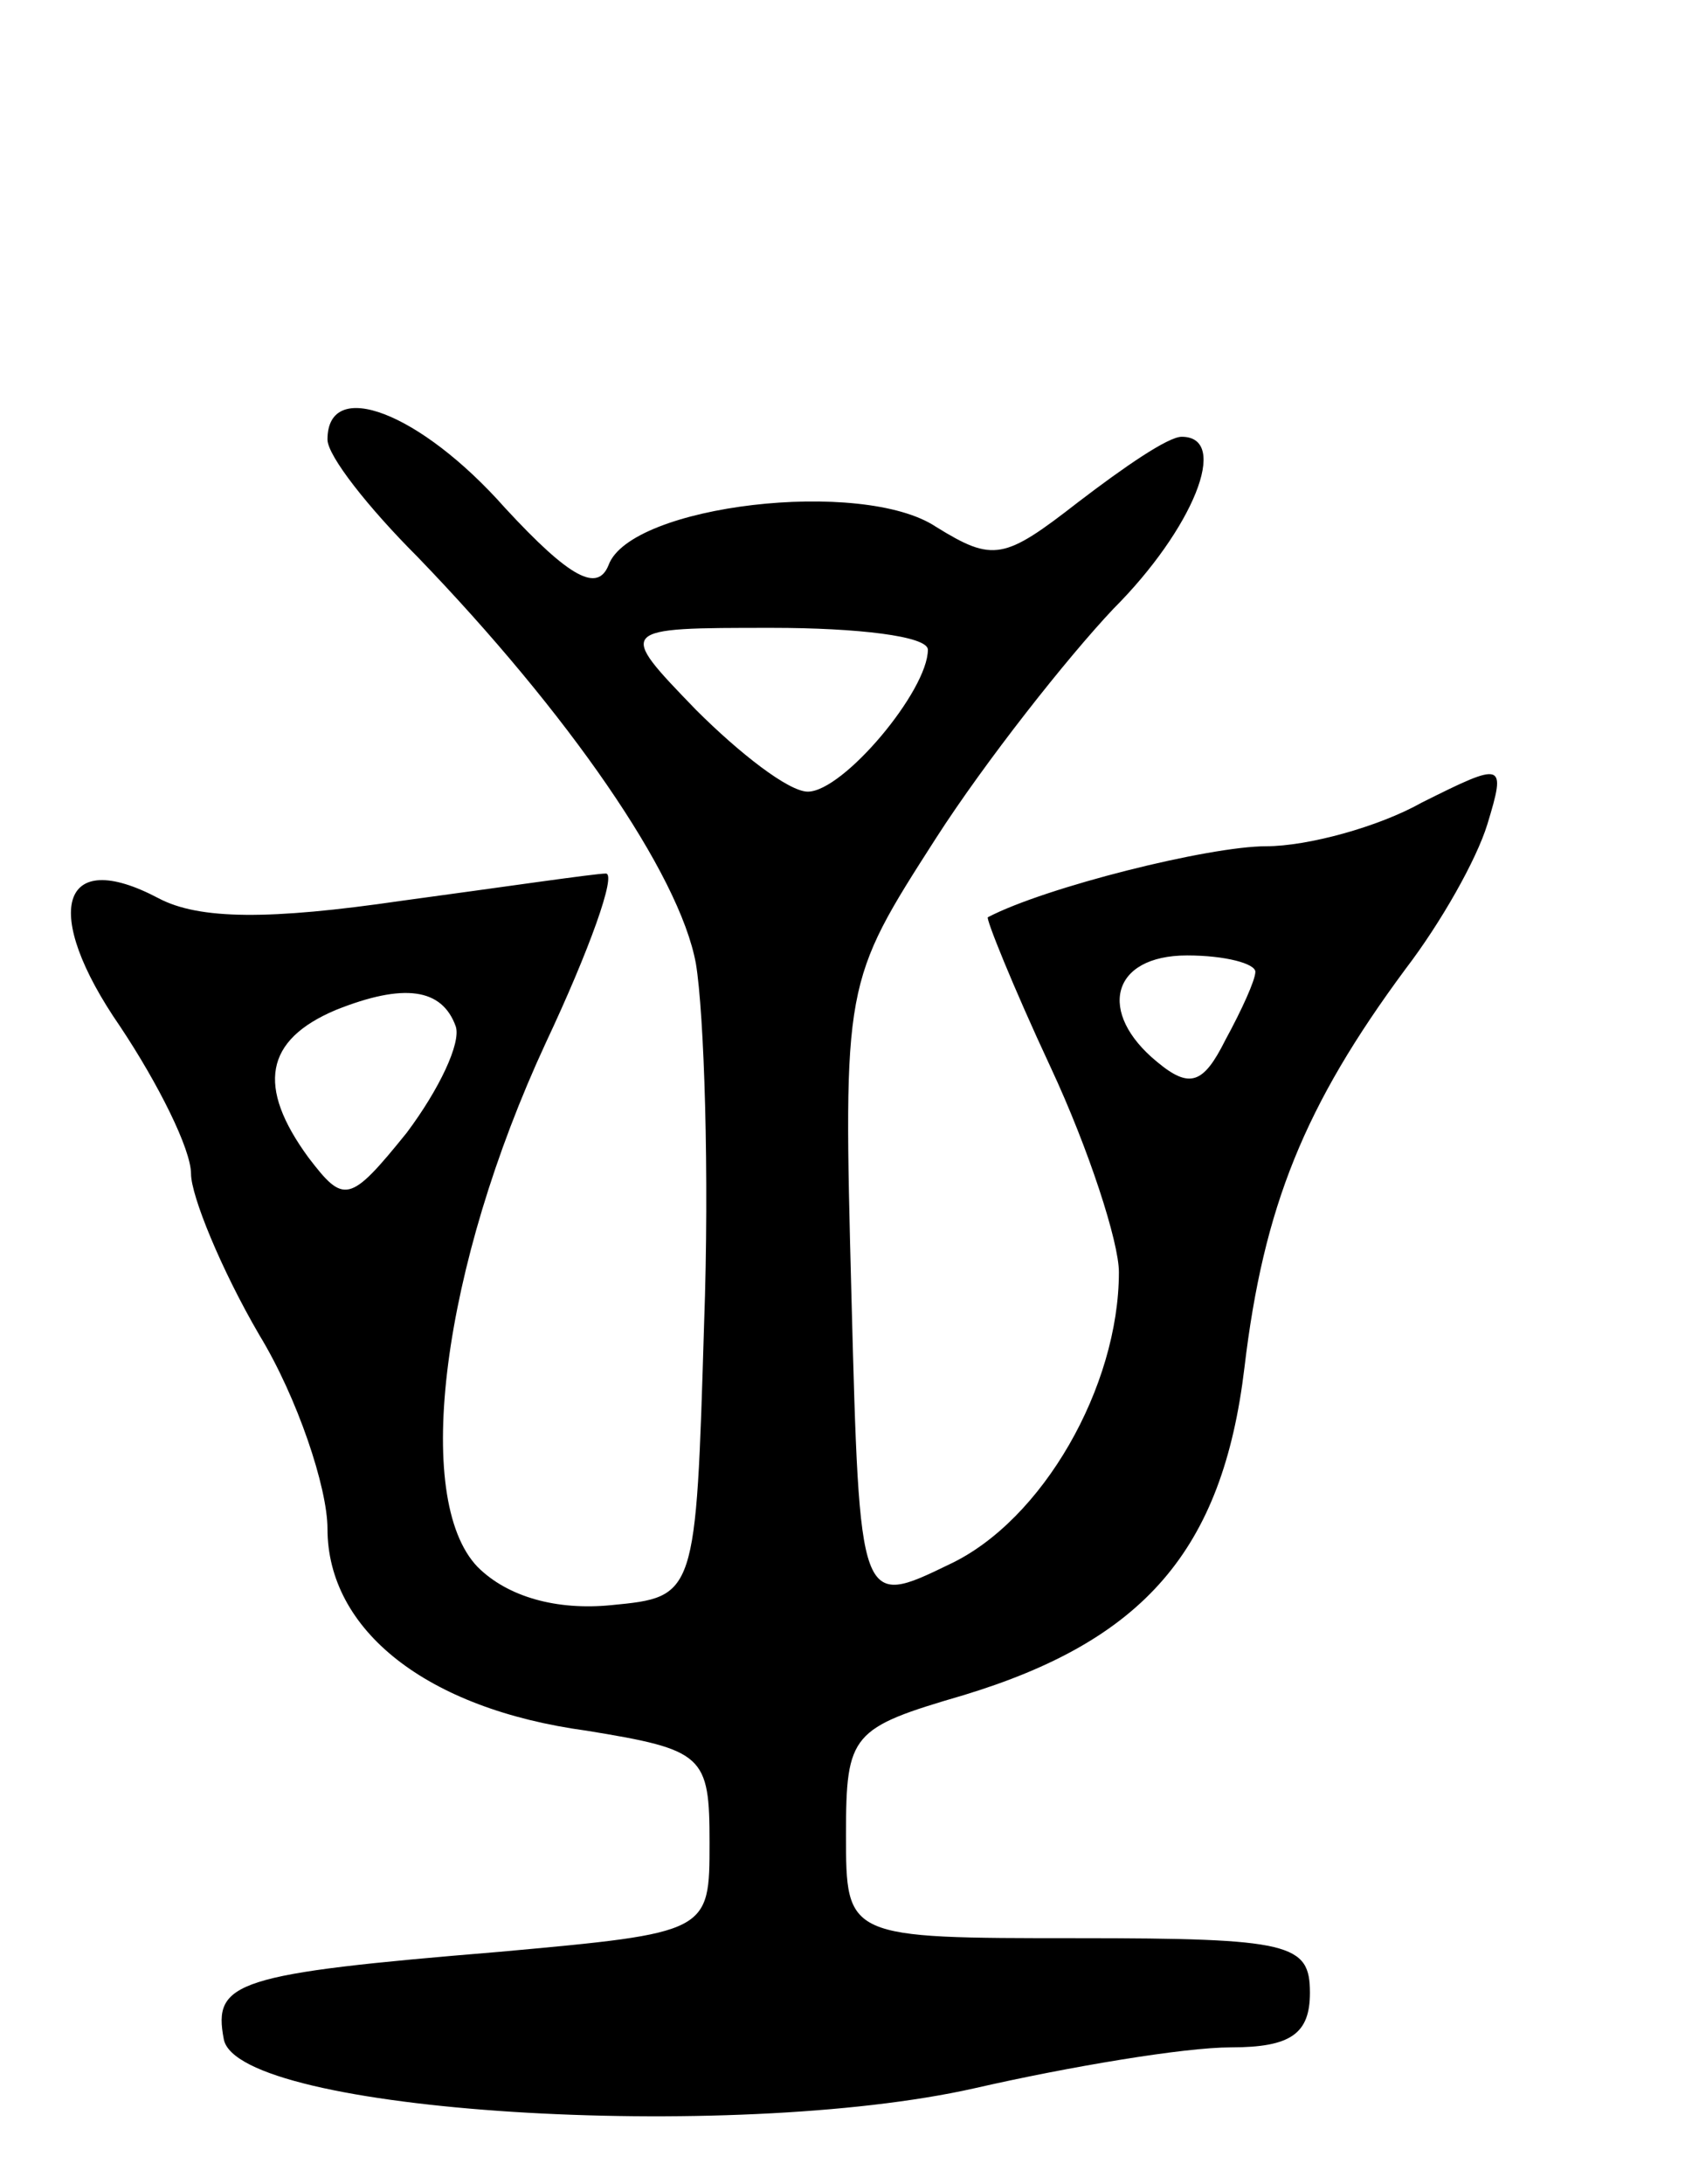 <svg version="1.0" xmlns="http://www.w3.org/2000/svg"
 width="62pt" height="80pt" viewBox="0 0 62 80"
 preserveAspectRatio="xMidYMid meet">
<g transform="translate(0,80) scale(0.1,-0.1)"
fill="#000000" stroke="none">
<path d="M120 639 c0 -6 15 -25 33 -43 55 -57 96 -116 102 -149 3 -18 5 -77 3
-132 -3 -100 -3 -100 -34 -103 -20 -2 -38 3 -49 14 -24 25 -13 110 25 192 16
34 26 62 22 62 -4 0 -38 -5 -75 -10 -48 -7 -74 -7 -89 1 -36 19 -43 -5 -14
-47 14 -21 26 -45 26 -54 0 -8 11 -35 25 -59 14 -23 25 -56 25 -71 0 -37 36
-66 95 -74 43 -7 45 -9 45 -41 0 -33 0 -33 -77 -40 -97 -8 -105 -11 -101 -32
5 -27 186 -38 275 -18 35 8 77 15 94 15 22 0 29 5 29 20 0 18 -7 20 -85 20
-85 0 -85 0 -85 38 0 37 2 39 43 51 66 20 95 53 103 120 7 59 22 96 59 146 13
17 26 40 30 53 7 23 6 23 -24 8 -16 -9 -42 -16 -57 -16 -21 0 -81 -15 -102
-26 -1 0 9 -25 23 -55 14 -30 25 -64 25 -75 0 -42 -28 -91 -62 -107 -33 -16
-33 -16 -36 98 -3 115 -3 115 31 168 18 28 48 66 65 84 29 29 43 63 25 63 -5
0 -21 -11 -38 -24 -27 -21 -31 -22 -52 -9 -27 18 -112 8 -120 -14 -4 -10 -14
-5 -38 21 -31 35 -65 48 -65 25z m220 -77 c0 -15 -31 -52 -44 -52 -7 0 -25 14
-41 30 -29 30 -29 30 28 30 31 0 57 -3 57 -8z m120 -118 c0 -3 -5 -14 -11 -25
-8 -16 -13 -18 -25 -8 -22 18 -17 39 11 39 14 0 25 -3 25 -6z m-293 -20 c2 -6
-6 -23 -18 -39 -21 -26 -23 -26 -36 -9 -19 26 -16 43 10 54 25 10 39 8 44 -6z"/>
</g>
</svg>
